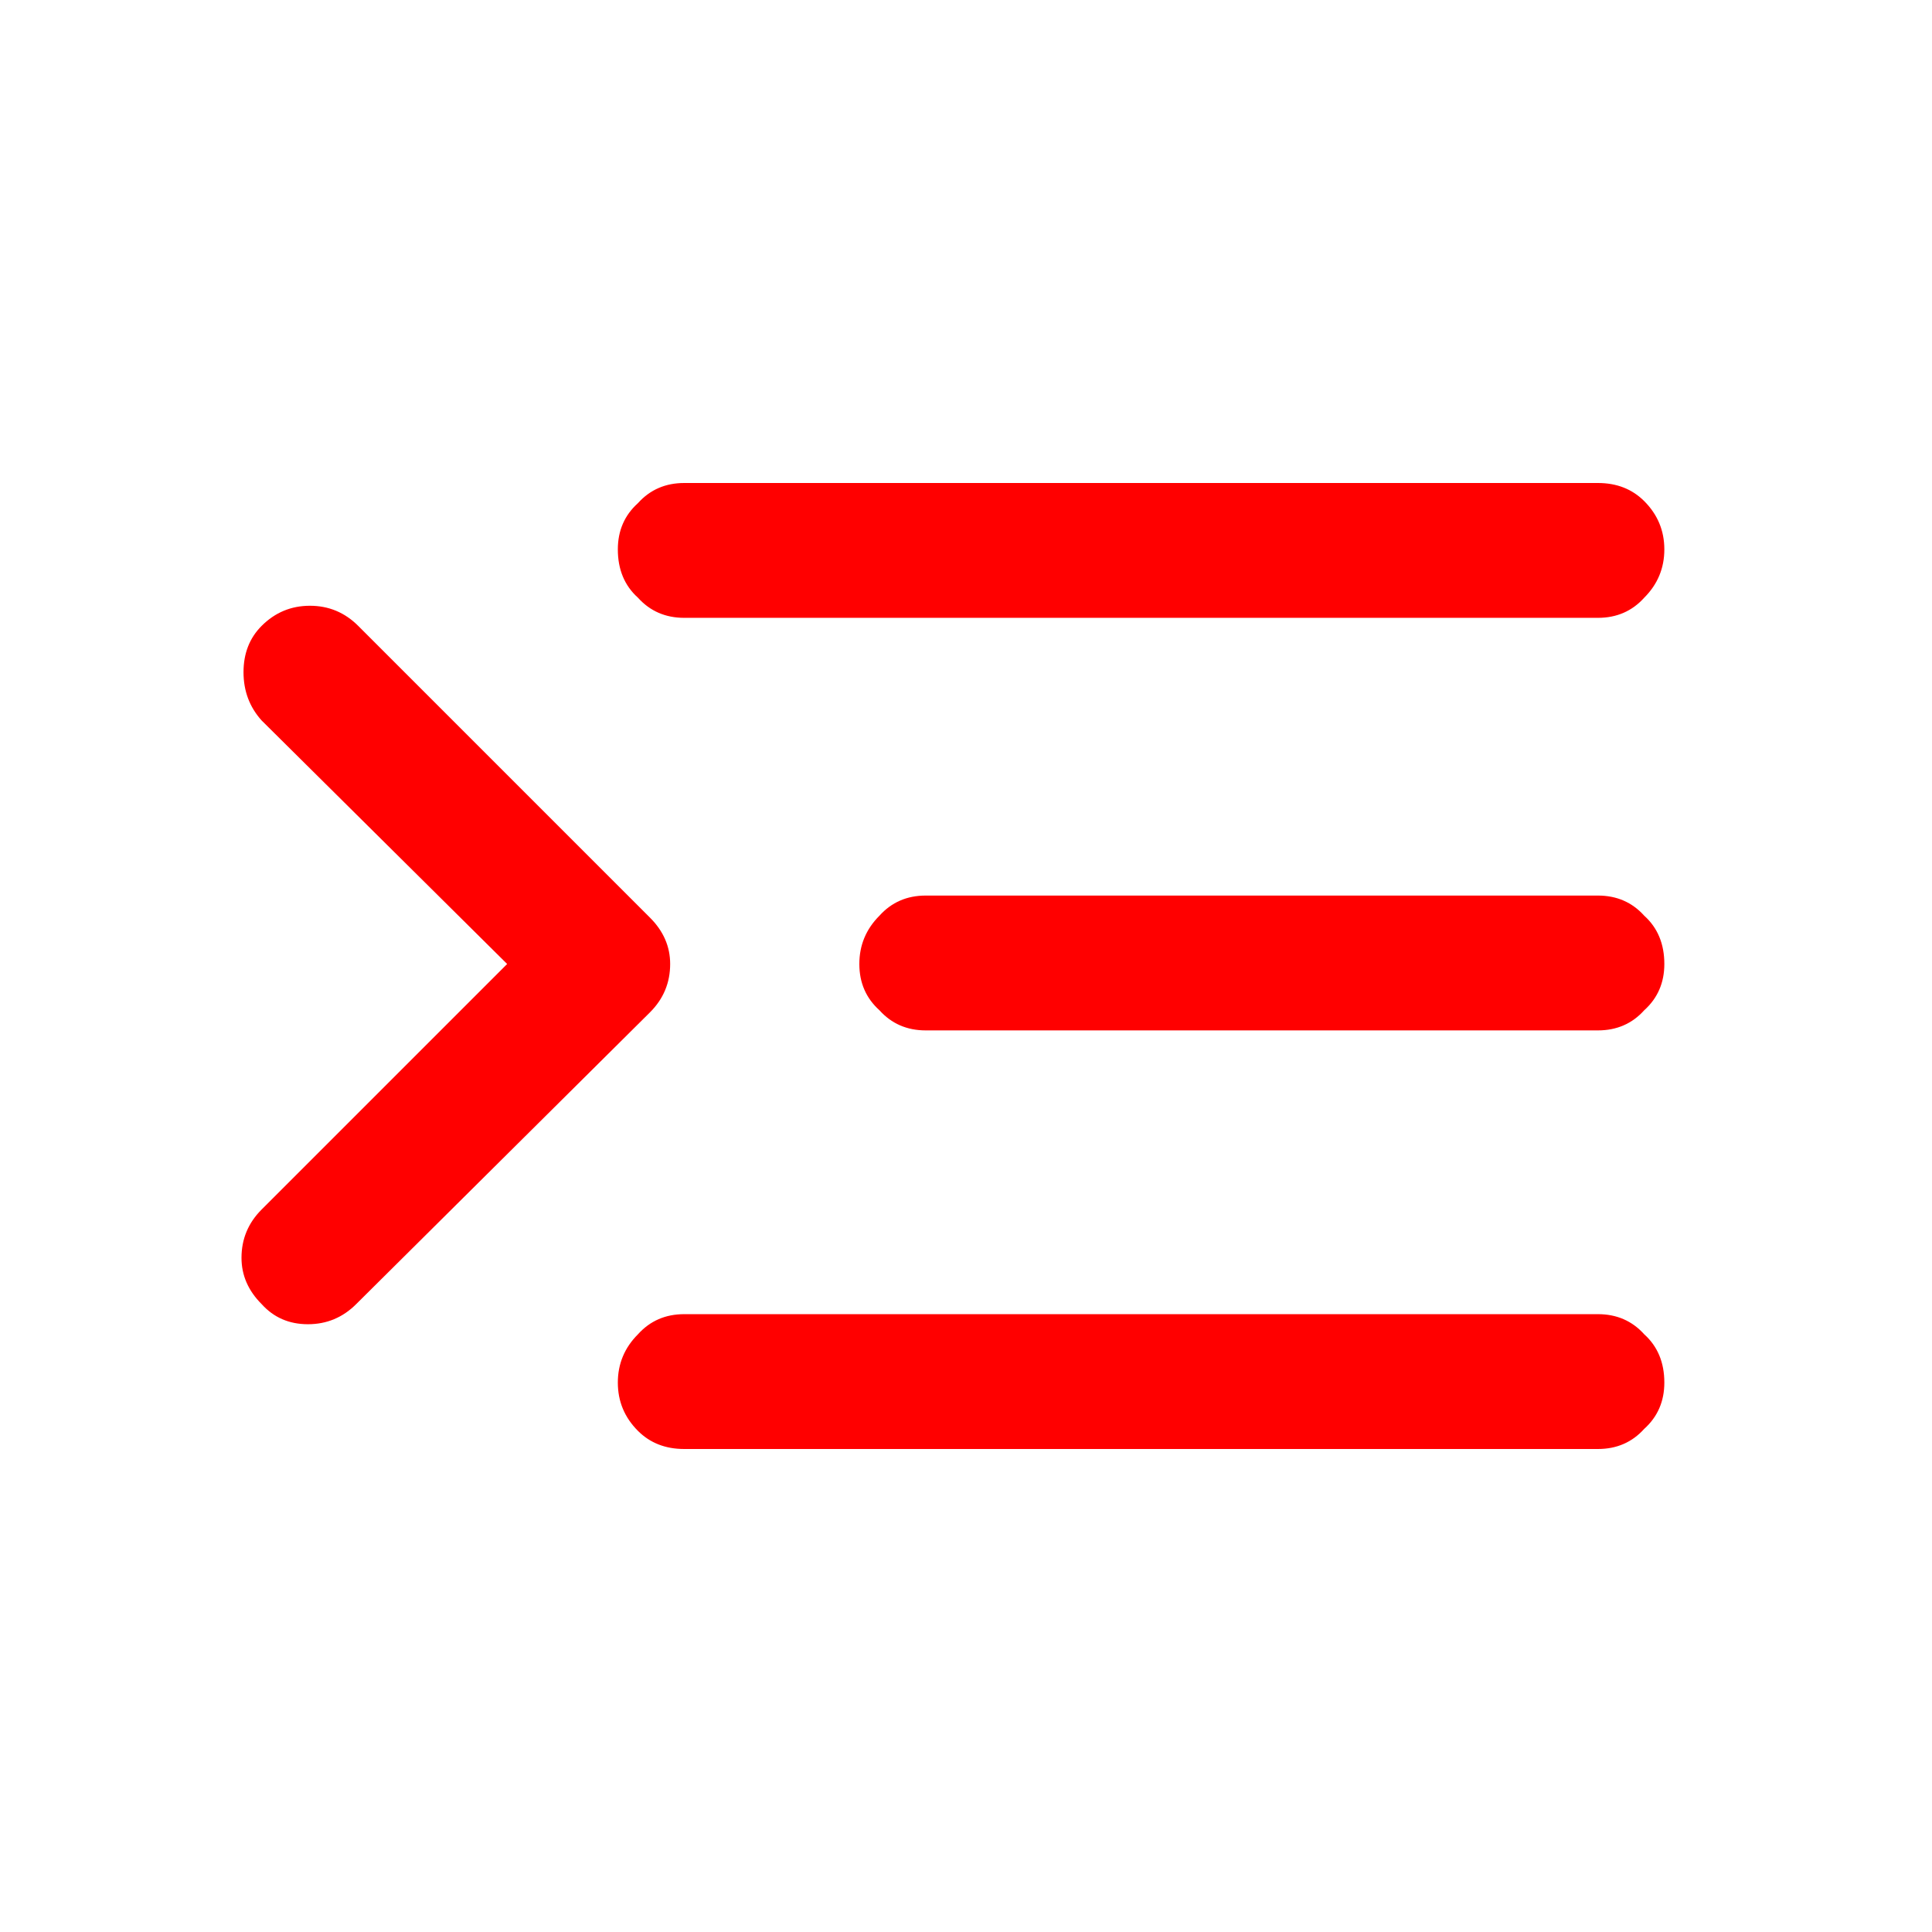 <?xml version="1.0" encoding="UTF-8" standalone="no"?>
<svg
   height="40px"
   viewBox="0 -960 960 960"
   width="40px"
   fill="red"
   version="1.1"
   id="svg1"
   sodipodi:docname="close_menu_inv.svg"
   inkscape:version="1.4.2 (ebf0e940d0, 2025-05-08)"
   xmlns:inkscape="http://www.inkscape.org/namespaces/inkscape"
   xmlns:sodipodi="http://sodipodi.sourceforge.net/DTD/sodipodi-0.dtd"
   xmlns="http://www.w3.org/2000/svg"
   xmlns:svg="http://www.w3.org/2000/svg">
  <defs
     id="defs1" />
  <sodipodi:namedview
     id="namedview1"
     pagecolor="#505050"
     bordercolor="#eeeeee"
     borderopacity="1"
     inkscape:showpageshadow="0"
     inkscape:pageopacity="0"
     inkscape:pagecheckerboard="0"
     inkscape:deskcolor="#505050"
     inkscape:zoom="1.7"
     inkscape:cx="19.5"
     inkscape:cy="32.1"
     inkscape:current-layer="svg1" />
  <path
     d="M 794,-240 Q 808,-240 817,-250 827,-259 827,-273 827,-288 817,-297 808,-307 794,-307 H 340 Q 326,-307 317,-297 307,-287 307,-273 307,-259 317,-249 326,-240 340,-240 H 794 Z M 177,-312 323,-457 Q 333,-467 333,-481 333,-494 323,-504 L 178,-649 Q 168,-659 154,-659 140,-659 130,-649 121,-640 121,-626 121,-612 130,-602 L 252,-481 130,-359 Q 120,-349 120,-335 120,-322 130,-312 139,-302 153,-302 167,-302 177,-312 Z M 794,-448 Q 808,-448 817,-458 827,-467 827,-481 827,-496 817,-505 808,-515 794,-515 H 460 Q 446,-515 437,-505 427,-495 427,-481 427,-467 437,-458 446,-448 460,-448 Z M 794,-653 Q 808,-653 817,-663 827,-673 827,-687 827,-701 817,-711 808,-720 794,-720 H 340 Q 326,-720 317,-710 307,-701 307,-687 307,-672 317,-663 326,-653 340,-653 Z"
     id="path1" />
</svg>
